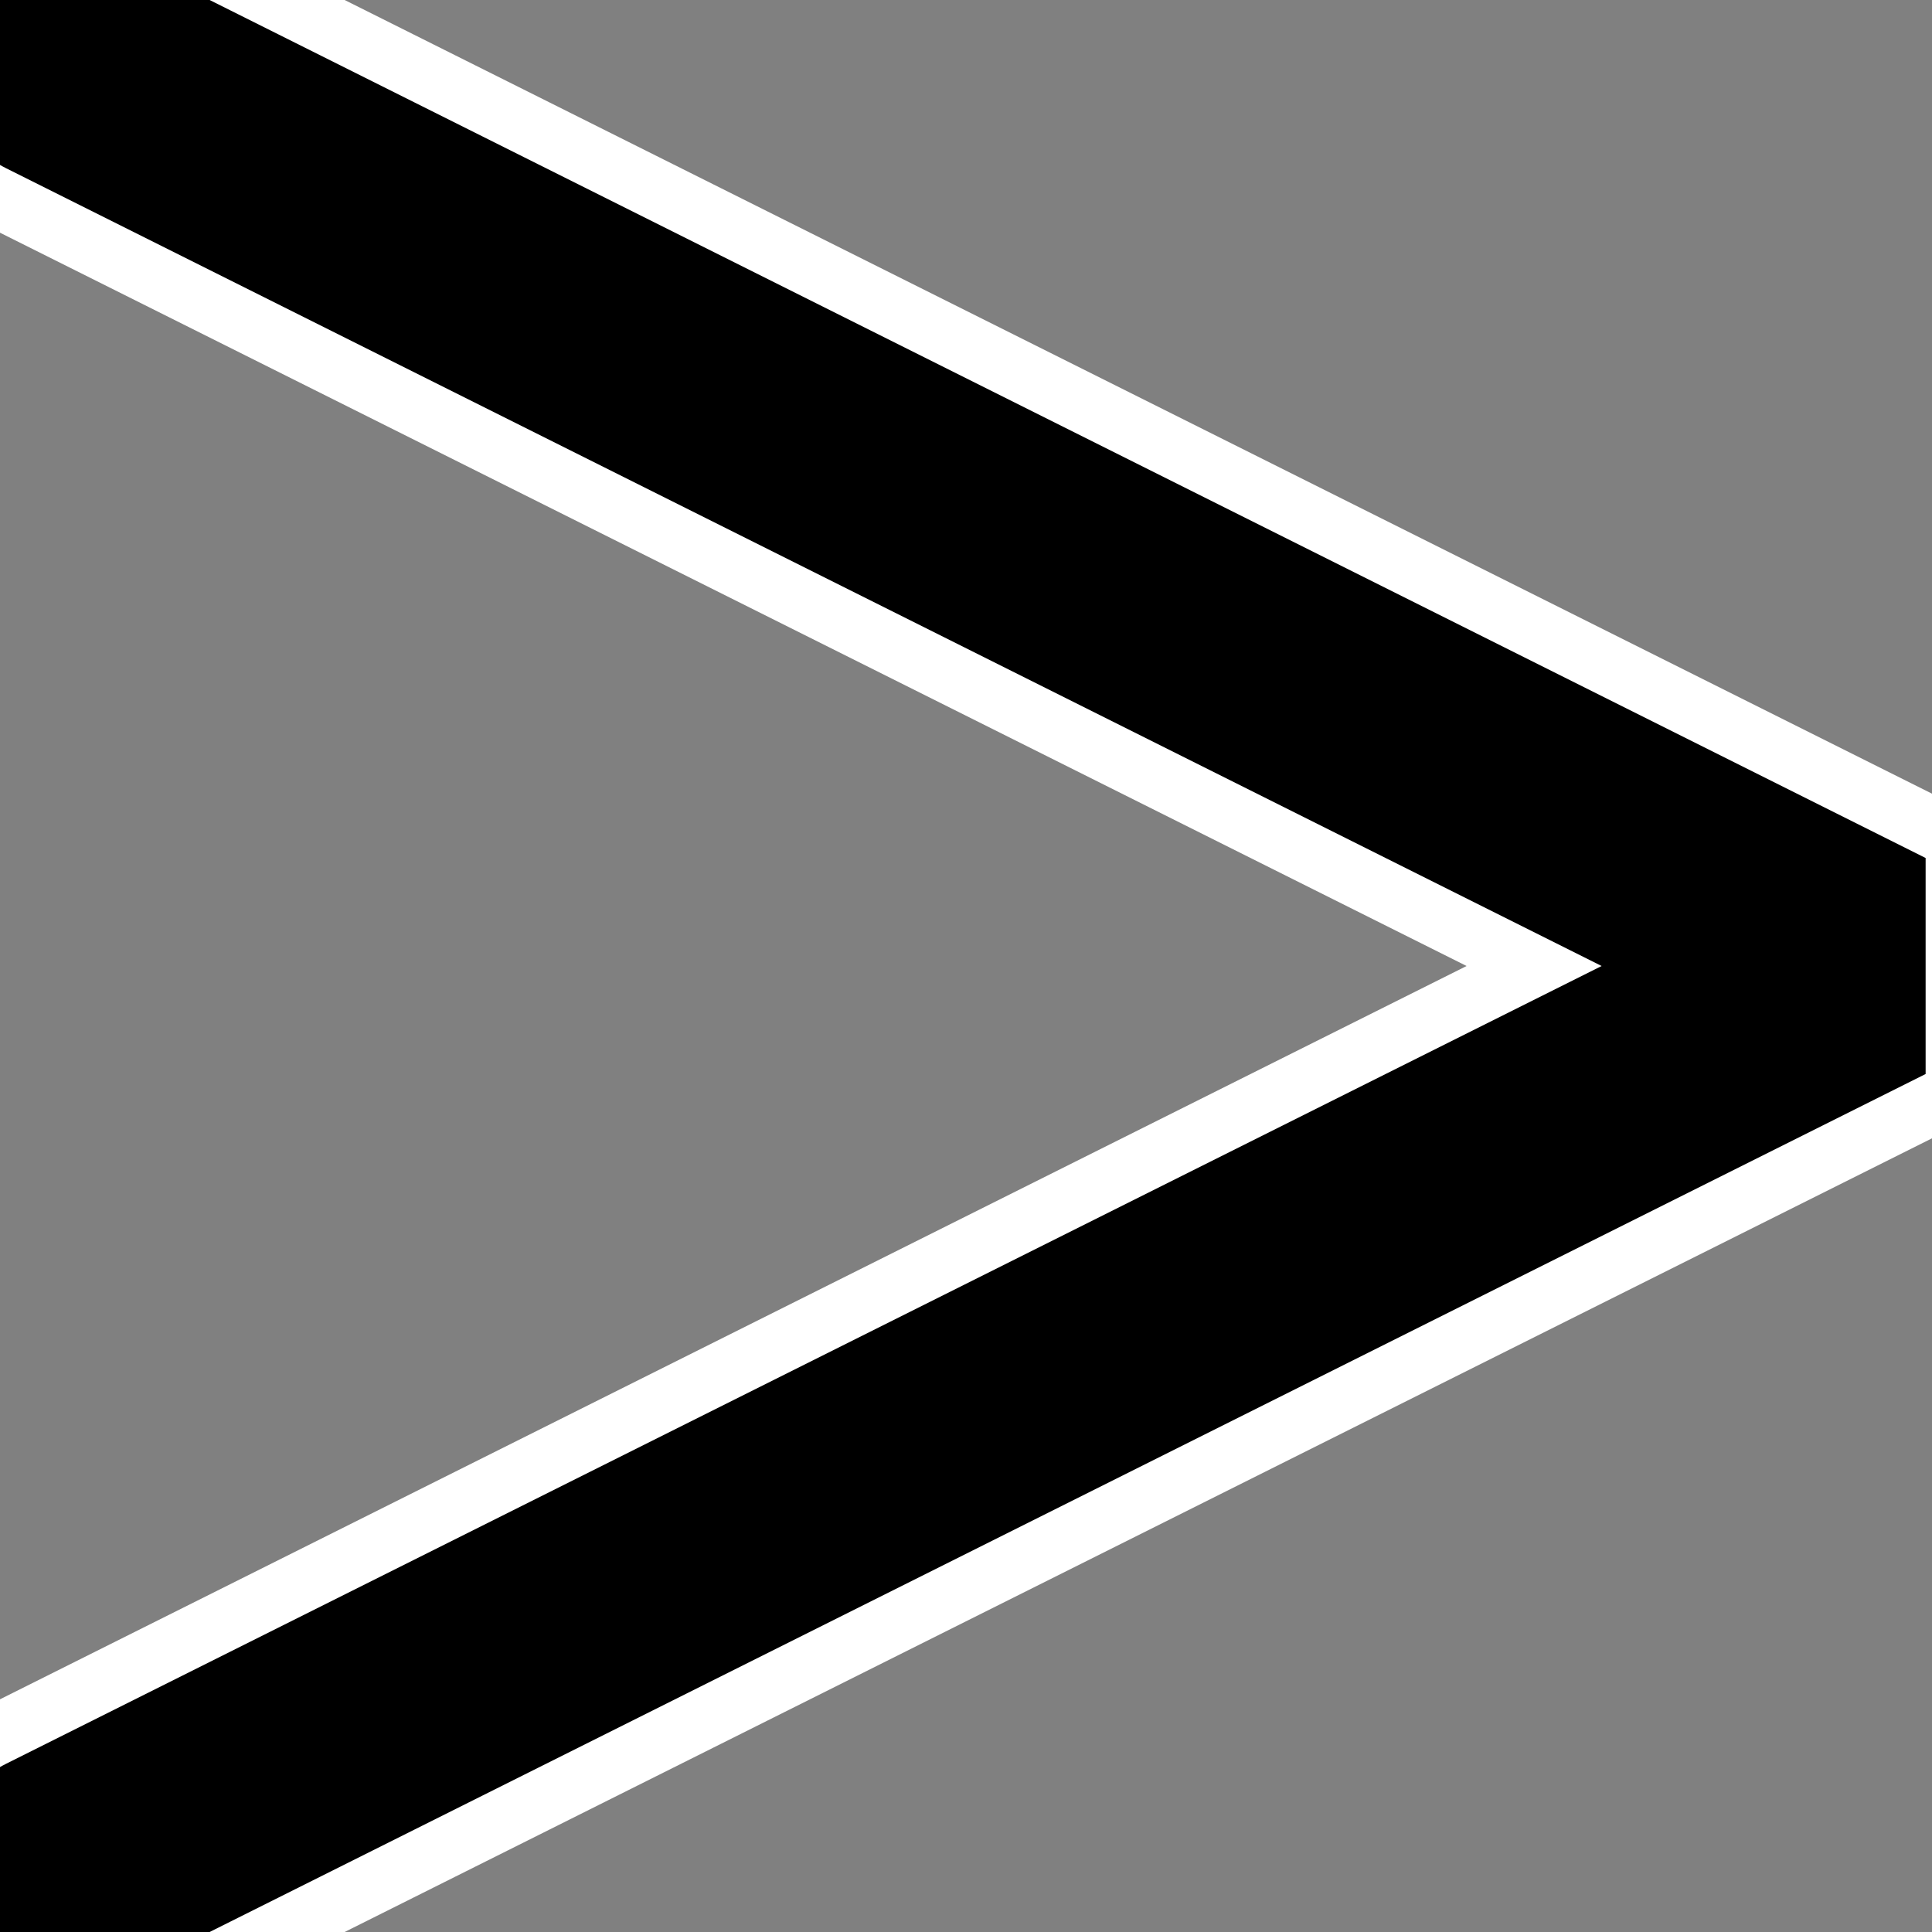 <?xml version="1.0" encoding="UTF-8" standalone="no"?>
<svg xmlns="http://www.w3.org/2000/svg" width="32" height="32" id="arrow">
  <rect width="100%" height="100%" fill="#808080" stroke="none"/>
  <path style="fill:none;stroke:#fff;stroke-width:6;stroke-linecap:round;stroke-linejoin:bevel;stroke-miterlimit:4;"
      d="M1,1 l30,15 l-30,15">
  </path>
  <path style="fill:none;stroke:#000;stroke-width:4;stroke-linecap:round;stroke-linejoin:bevel;stroke-miterlimit:4;"
      d="M1,1 l30,15 l-30,15">
  </path>
</svg>
